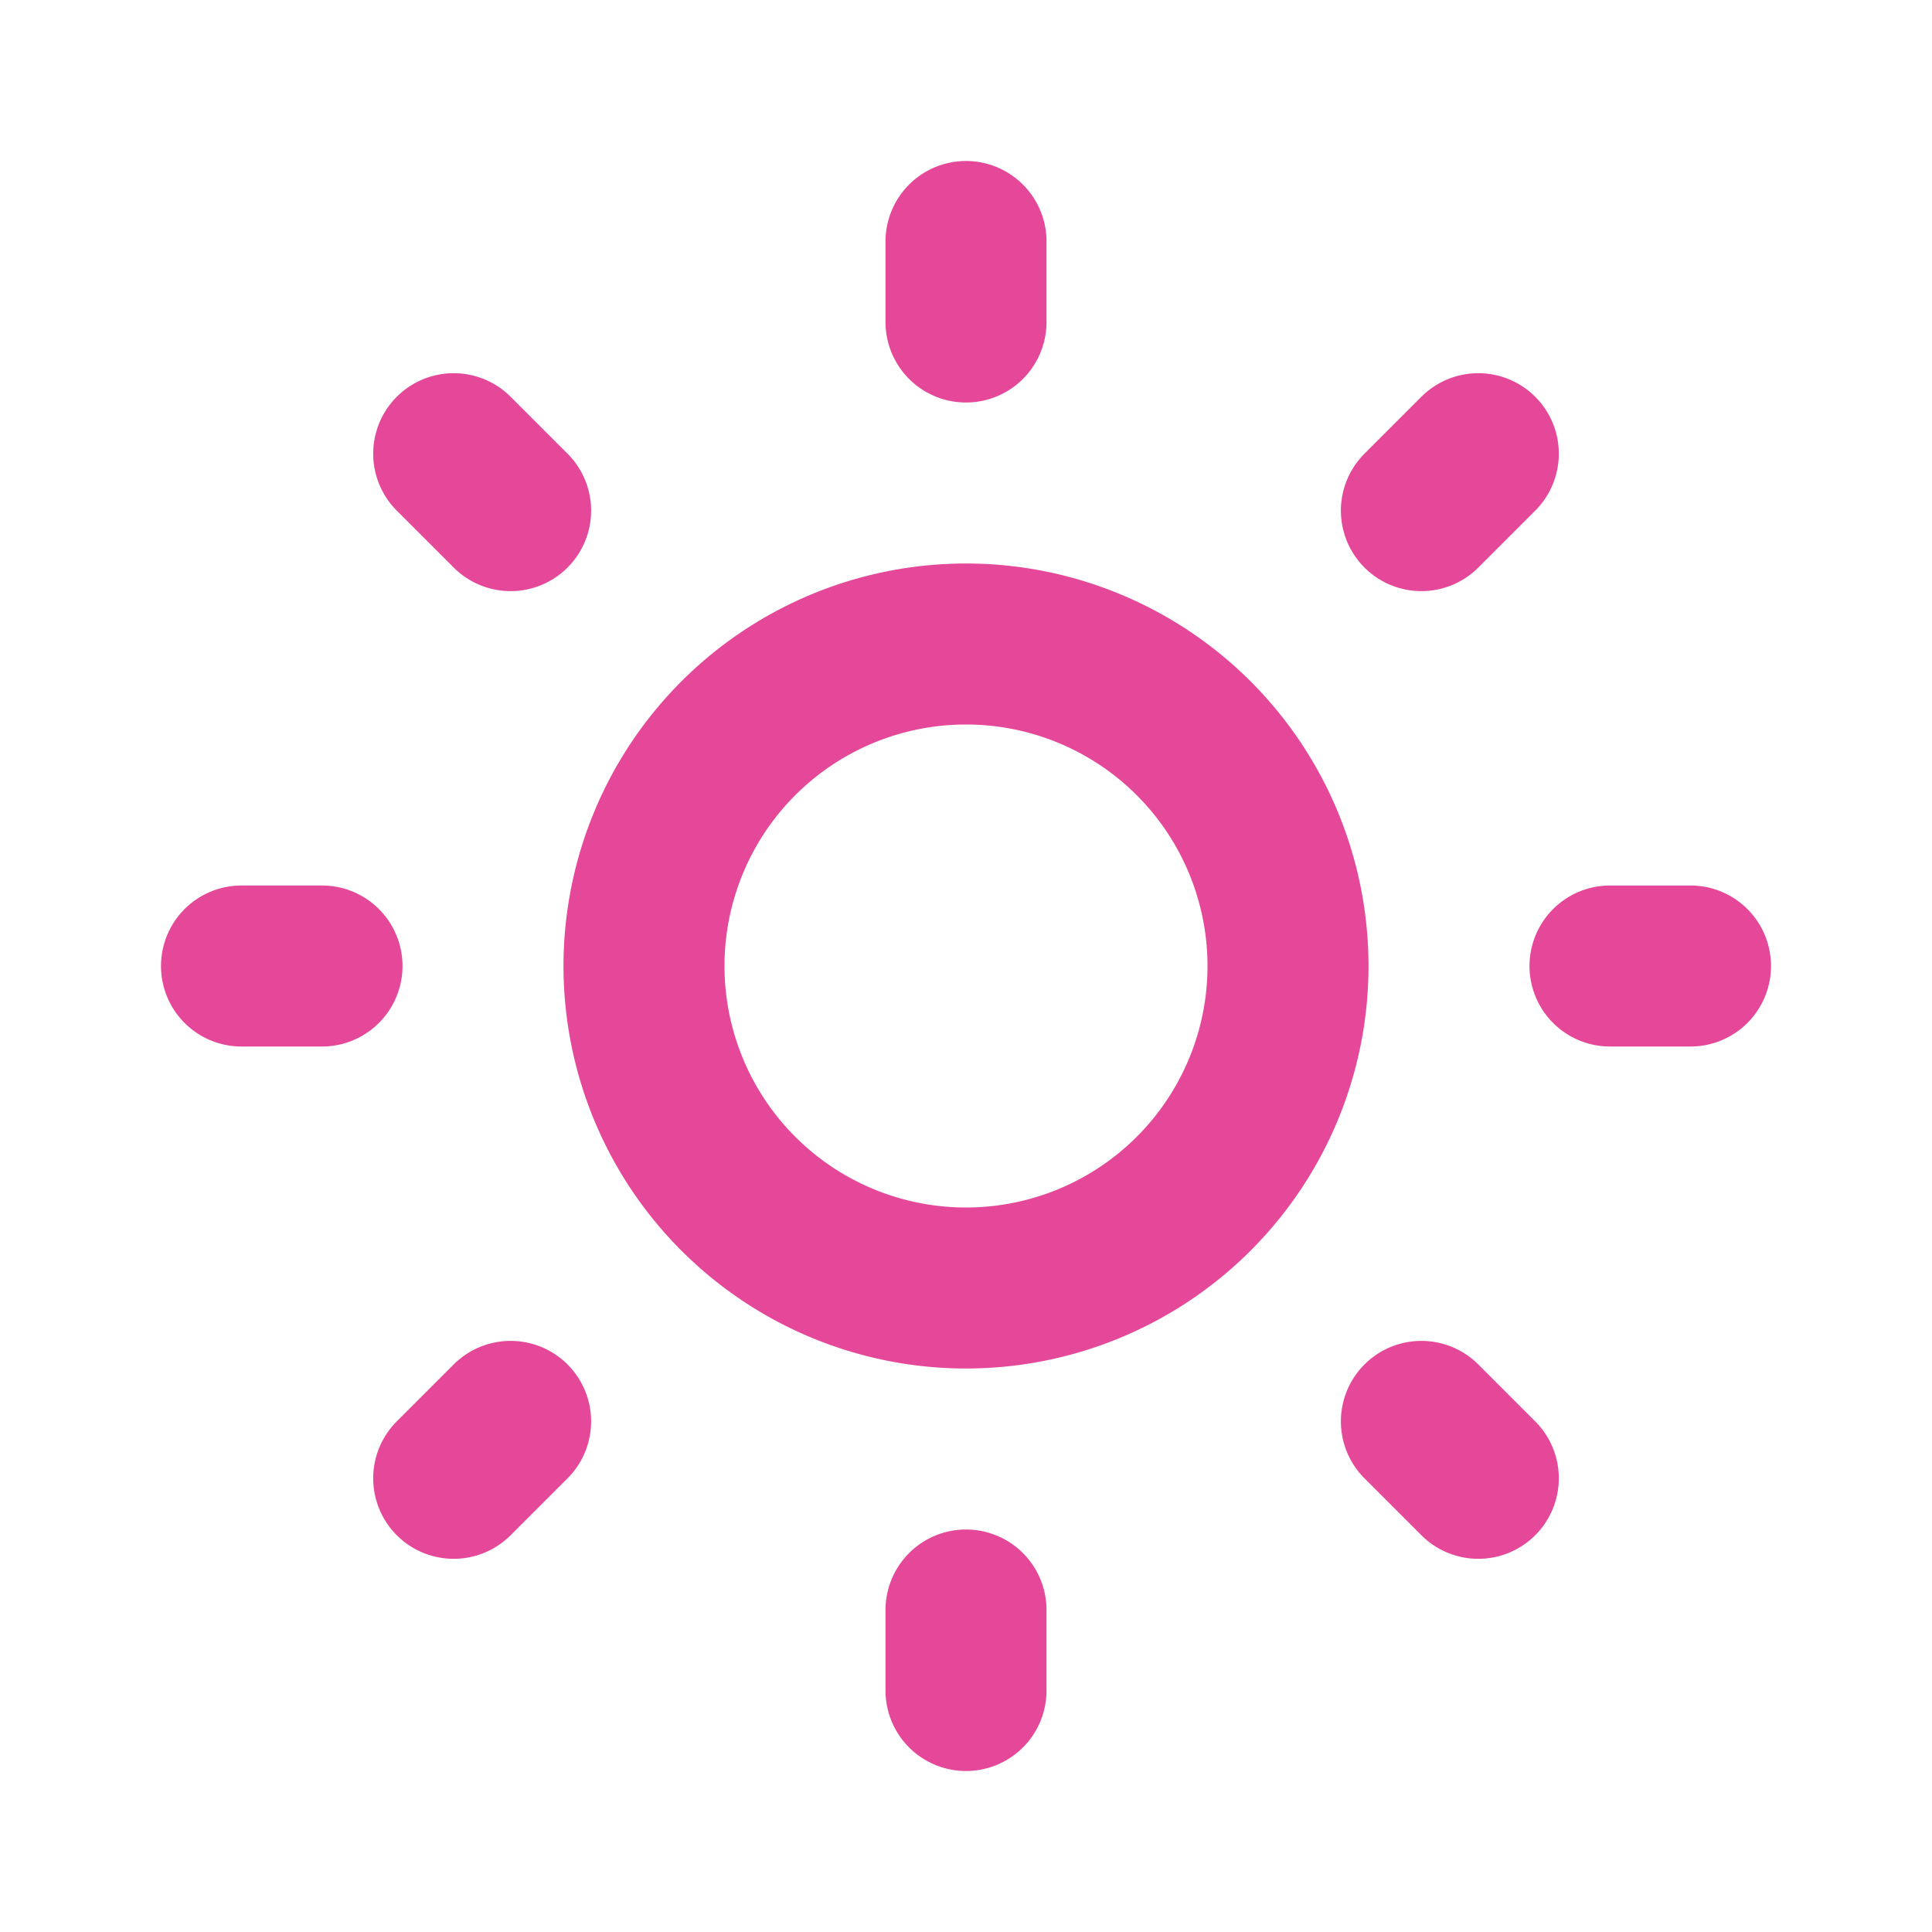 <svg xmlns="http://www.w3.org/2000/svg" width='16' height='16' fill="none" viewBox="0 0 24 24" stroke="#E54799" stroke-width="2">
    <path stroke-linecap="round" stroke-linejoin="round" d="M12 3v1m0 16v1m9-9h-1M4 12H3m15.364 6.364l-.707-.707M6.343 6.343l-.707-.707m12.728 0l-.707.707M6.343 17.657l-.707.707M16 12a4 4 0 11-8 0 4 4 0 018 0z" />
</svg>